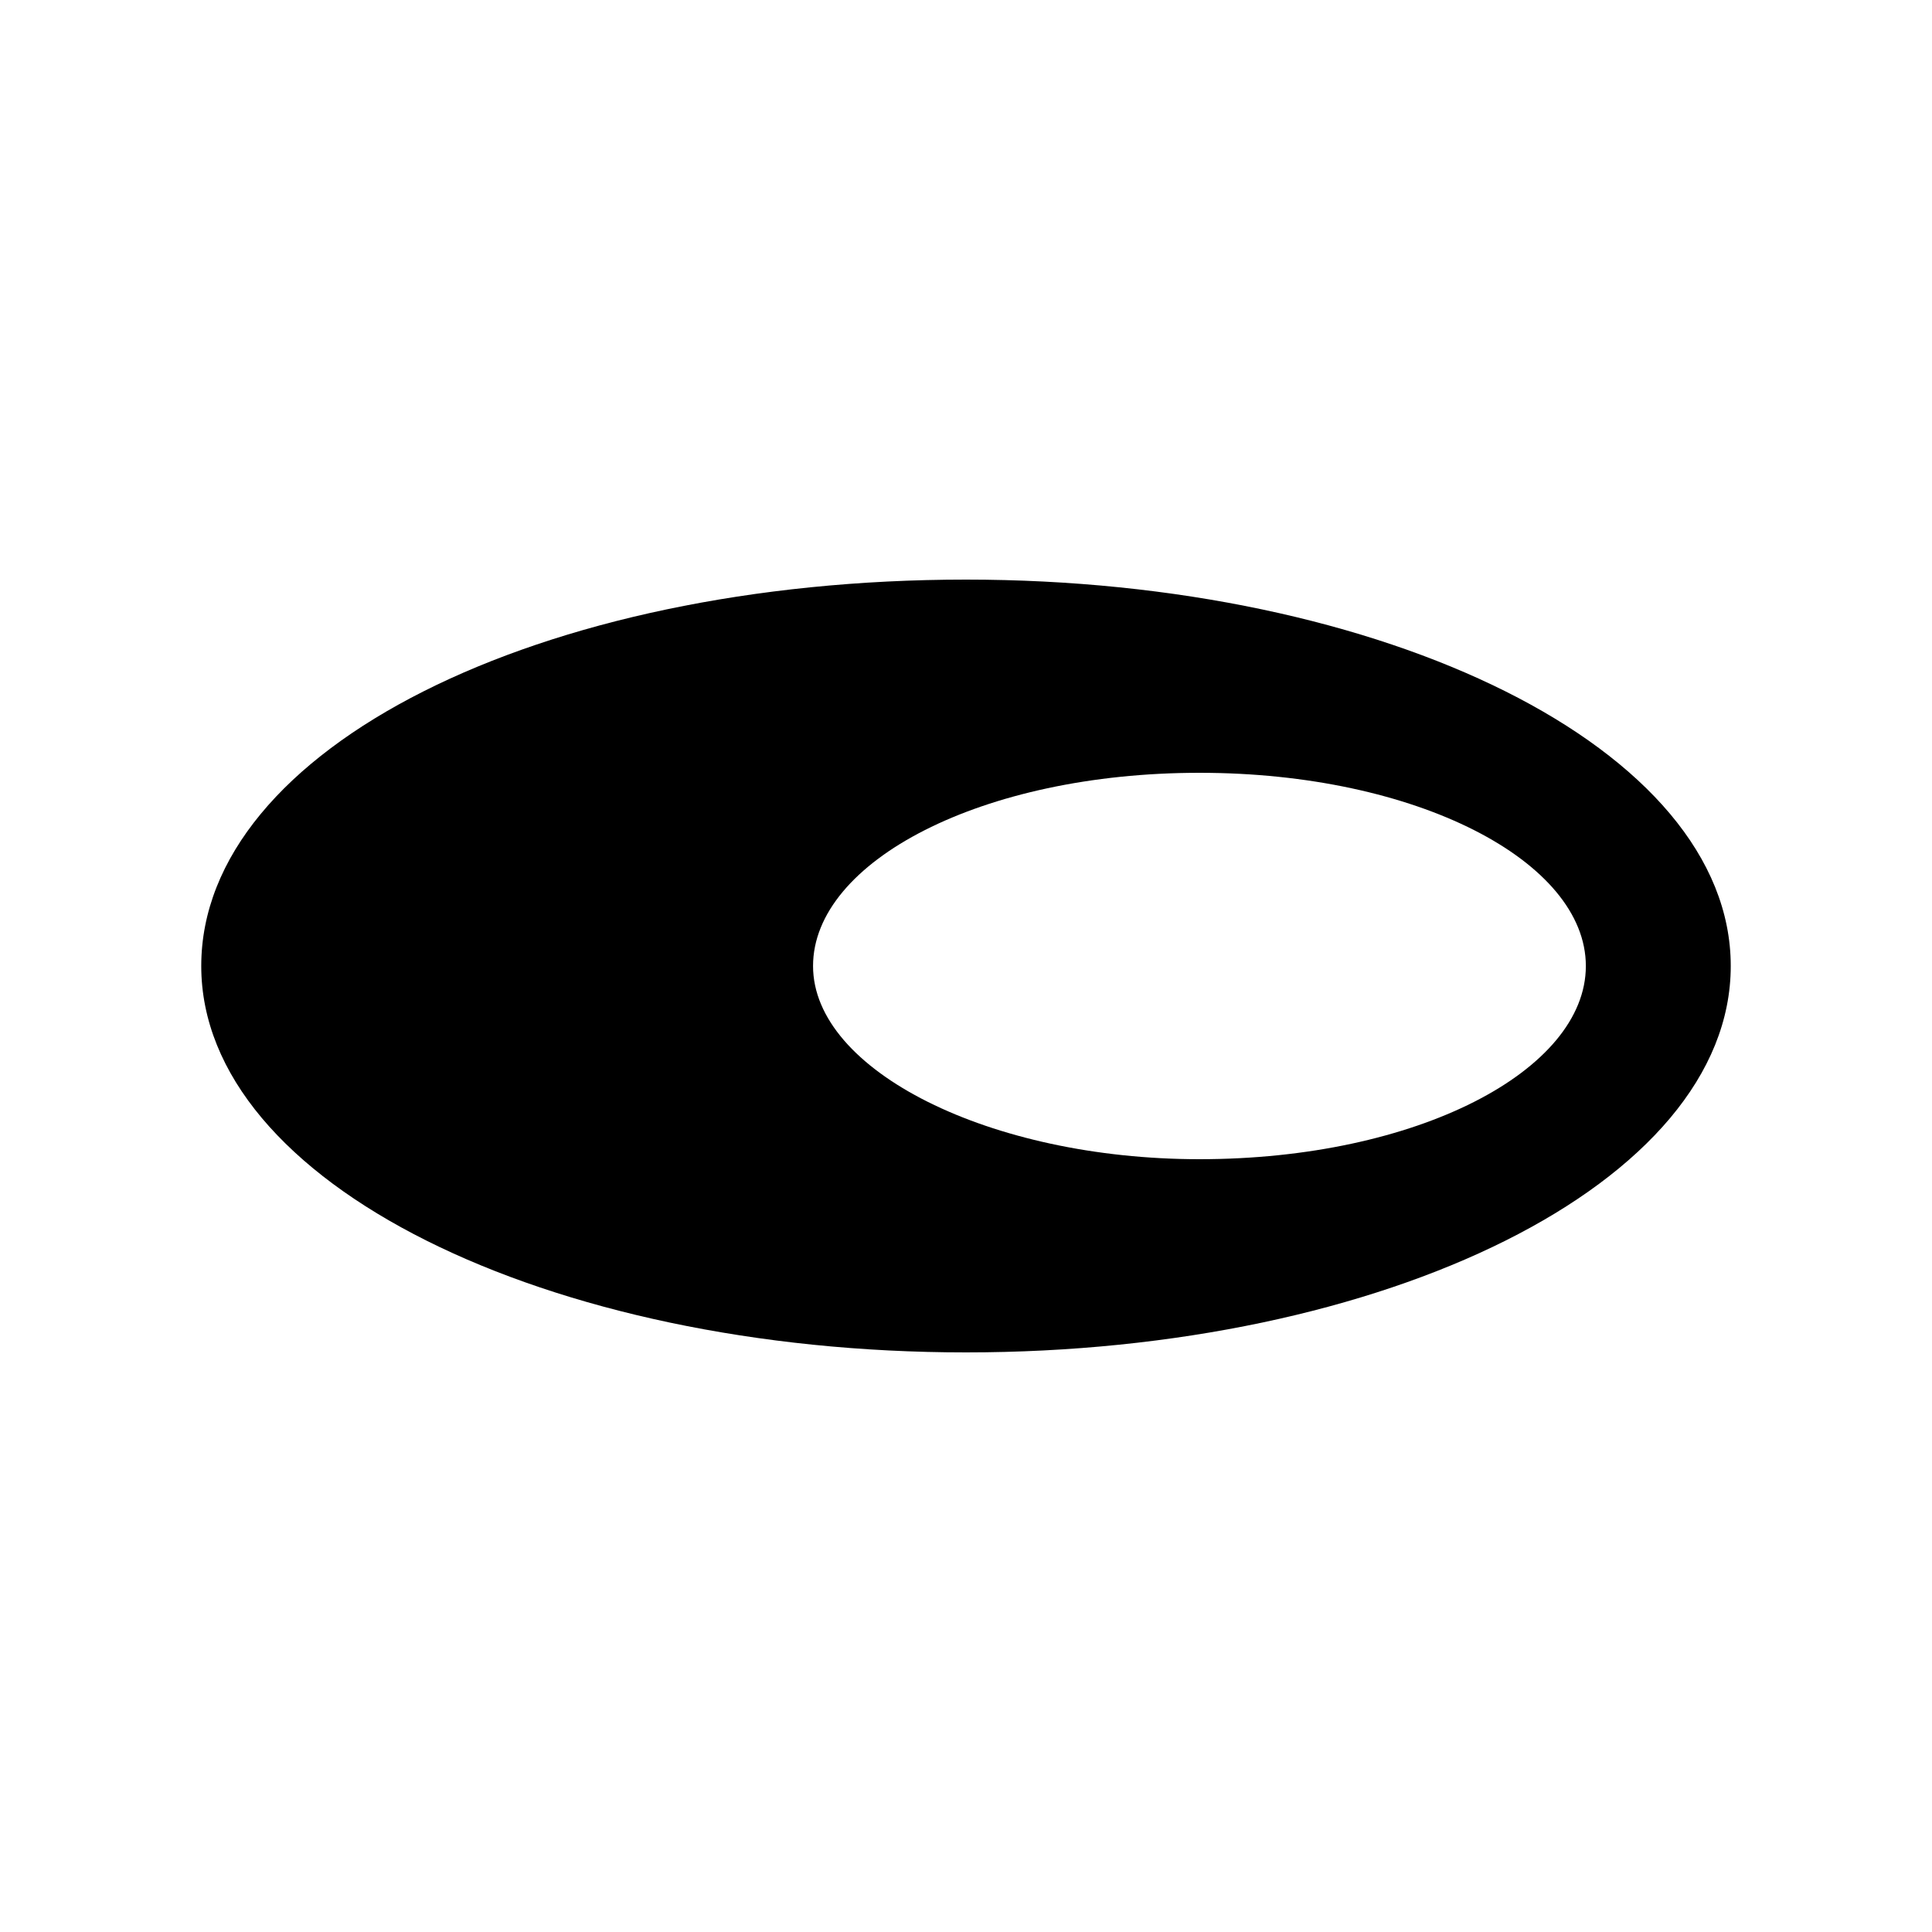 <?xml version="1.0" encoding="UTF-8"?>
<svg id="Layer_1" xmlns="http://www.w3.org/2000/svg" version="1.1" viewBox="0 0 24 24">
  <!-- Generator: Adobe Illustrator 29.0.1, SVG Export Plug-In . SVG Version: 2.1.0 Build 192)  -->
  <path d="M14.9,14.4c-2.6,0-4.8-1.1-4.8-2.4s2.1-2.4,4.8-2.4,4.8,1.1,4.8,2.4-2.1,2.4-4.8,2.4ZM12,7.2c-5.3,0-9.5,2.1-9.5,4.8s4.3,4.8,9.5,4.8,9.5-2.1,9.5-4.8-4.3-4.8-9.5-4.8Z"/>
</svg>